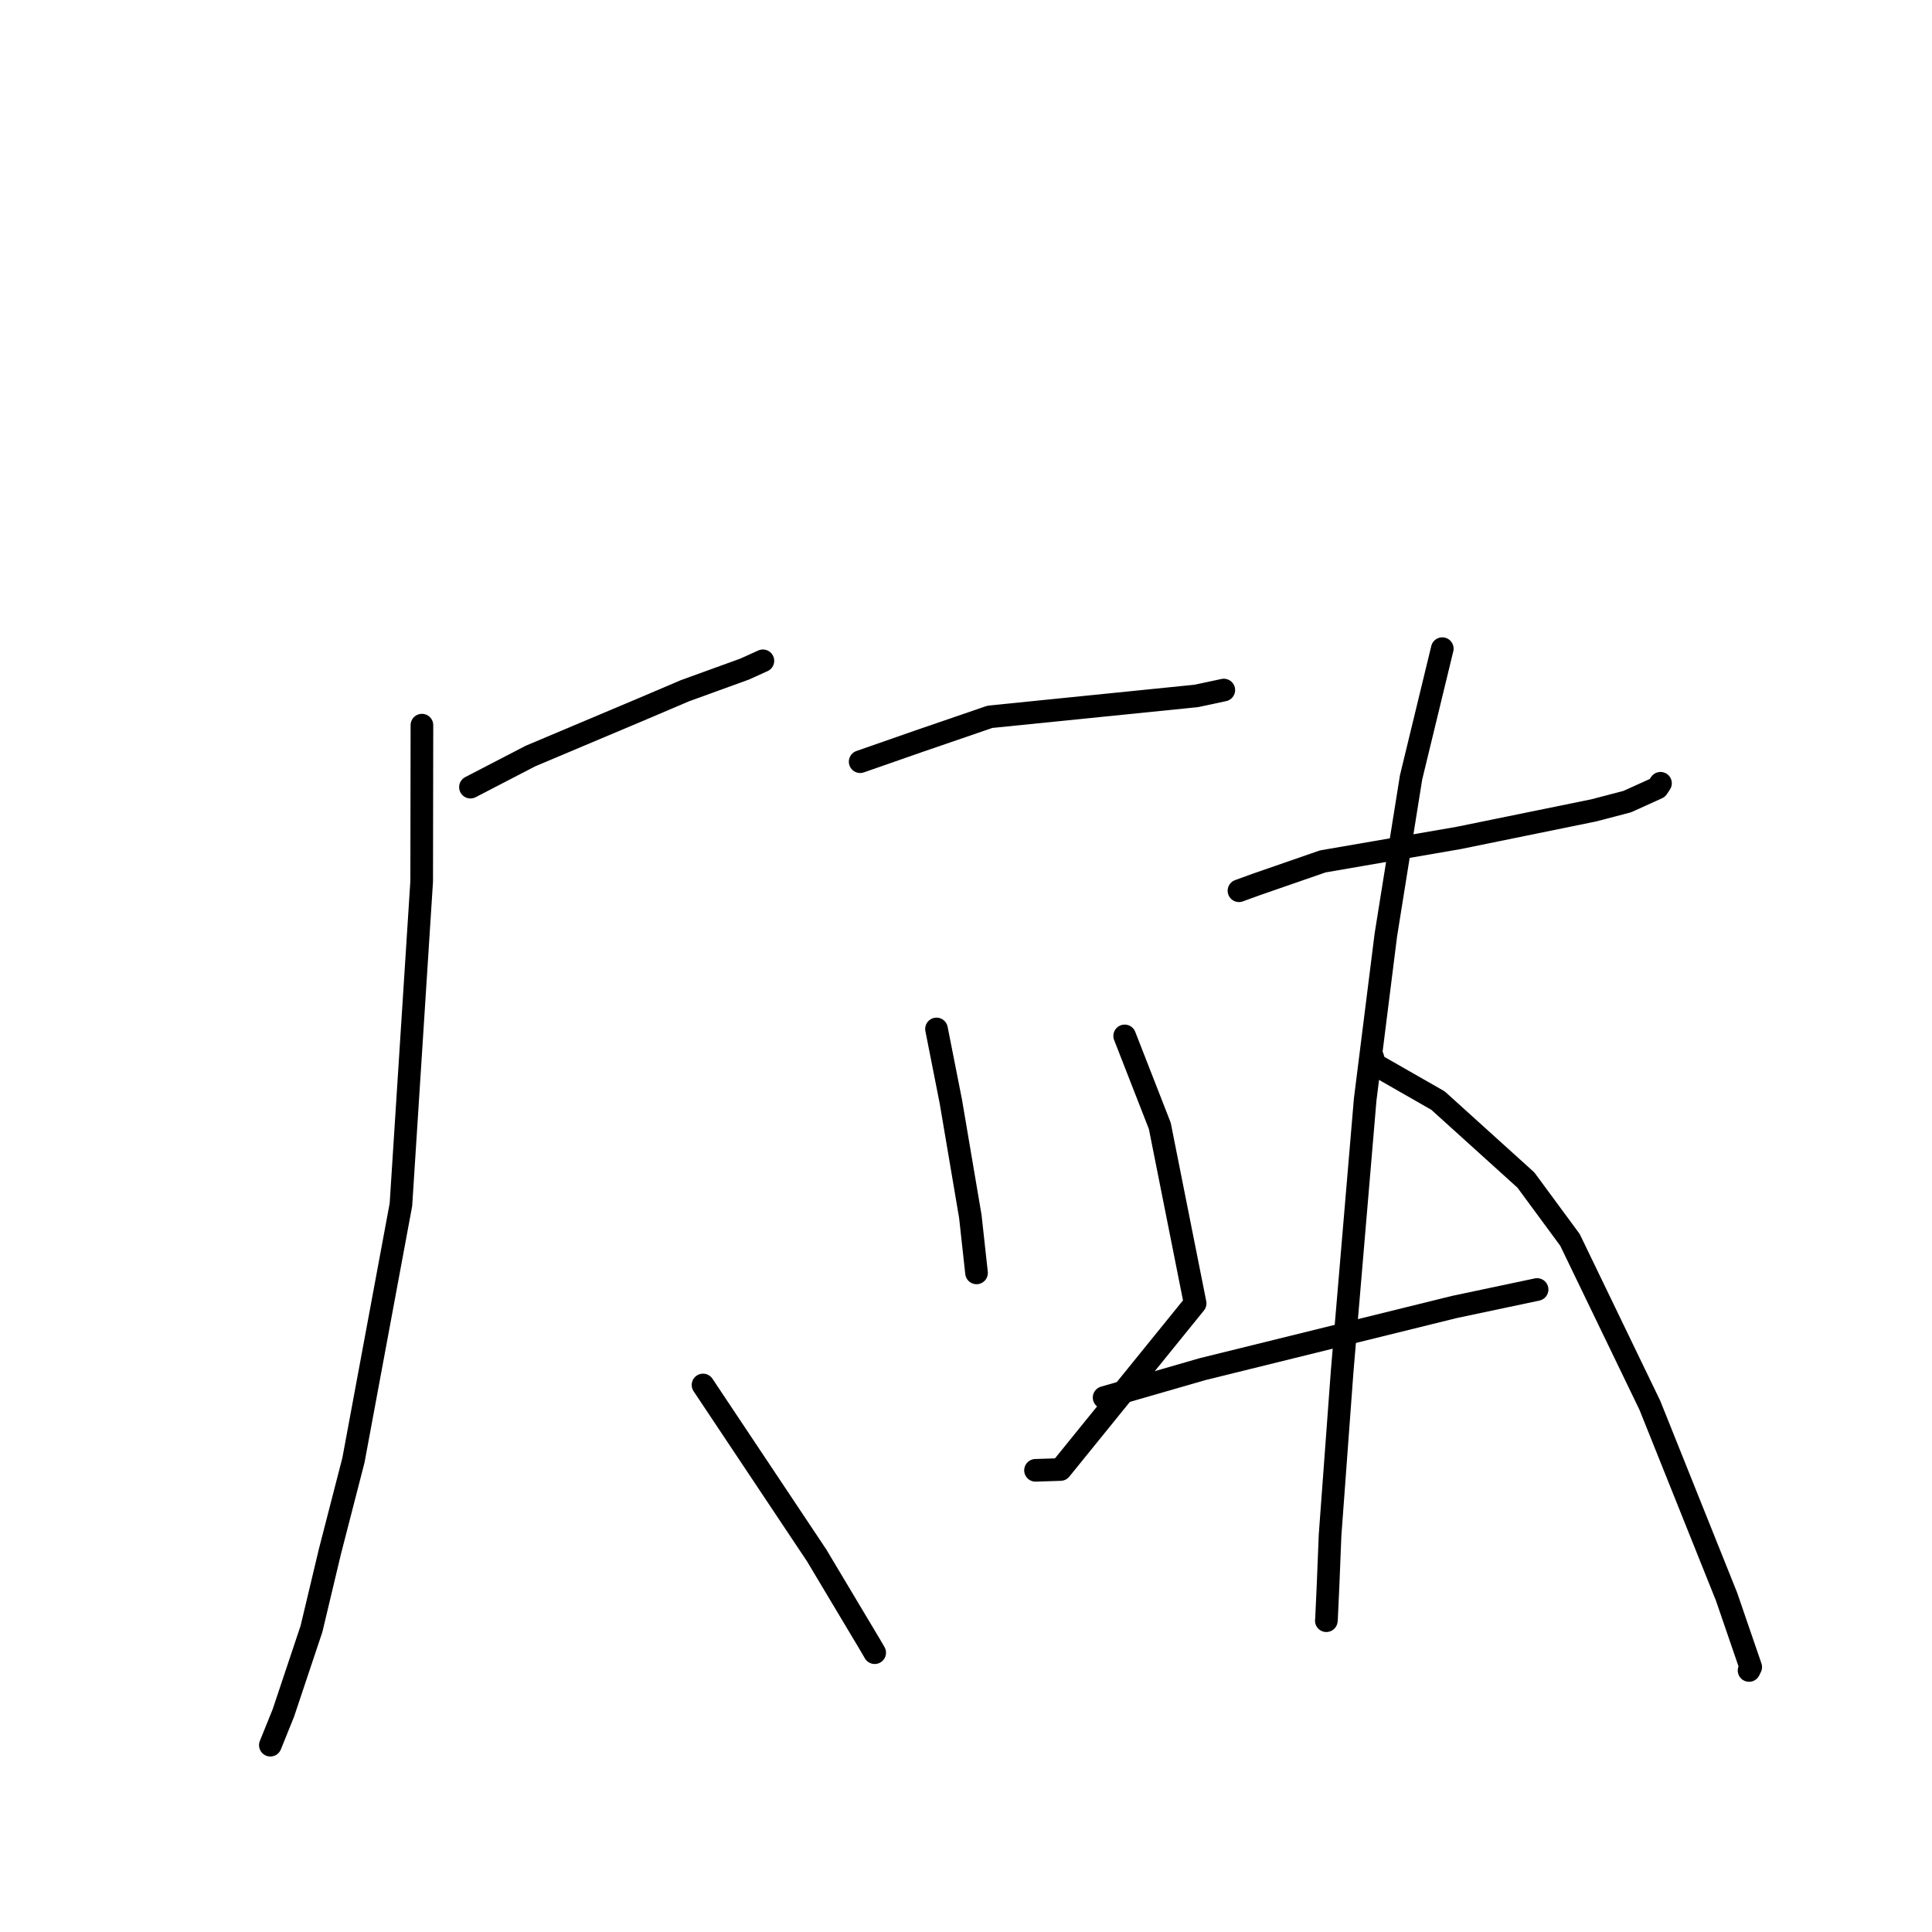 <?xml version="1.0" standalone="no"?>
    <svg width="256" height="256" xmlns="http://www.w3.org/2000/svg" version="1.1">
    <polyline stroke="black" stroke-width="3" stroke-linecap="round" fill="transparent" stroke-linejoin="round" points="62.338 104.3 70.293 100.176 85.106 93.932 90.779 91.517 98.658 88.661 100.942 87.627 101.087 87.562 " />
        <polyline stroke="black" stroke-width="3" stroke-linecap="round" fill="transparent" stroke-linejoin="round" points="55.907 96.086 55.875 116.782 53.125 159.626 46.834 193.483 43.723 205.553 41.276 215.824 37.547 226.981 35.979 230.859 35.823 231.246 " />
        <polyline stroke="black" stroke-width="3" stroke-linecap="round" fill="transparent" stroke-linejoin="round" points="93.154 183.517 108.214 206.102 115.257 217.887 115.901 218.99 " />
        <polyline stroke="black" stroke-width="3" stroke-linecap="round" fill="transparent" stroke-linejoin="round" points="113.976 100.928 121.738 98.219 131.171 94.981 158.526 92.213 161.898 91.491 162.082 91.452 162.162 91.435 " />
        <polyline stroke="black" stroke-width="3" stroke-linecap="round" fill="transparent" stroke-linejoin="round" points="124.092 136.343 125.993 145.964 128.576 161.2 129.378 168.512 129.395 168.665 " />
        <polyline stroke="black" stroke-width="3" stroke-linecap="round" fill="transparent" stroke-linejoin="round" points="149.025 137.263 153.679 149.182 158.362 172.704 140.523 194.718 137.211 194.826 " />
        <polyline stroke="black" stroke-width="3" stroke-linecap="round" fill="transparent" stroke-linejoin="round" points="146.3 185.182 159.352 181.415 192.704 173.184 203.672 170.865 " />
        <polyline stroke="black" stroke-width="3" stroke-linecap="round" fill="transparent" stroke-linejoin="round" points="164.169 118.029 166.529 117.172 175.265 114.143 193.265 111.034 211.141 107.387 215.621 106.217 219.619 104.404 219.889 103.994 219.985 103.848 220.025 103.787 " />
        <polyline stroke="black" stroke-width="3" stroke-linecap="round" fill="transparent" stroke-linejoin="round" points="191.11 85.95 186.974 103.014 183.632 123.891 180.893 145.697 177.843 181.7 176.241 203.411 175.977 210.023 175.767 214.566 175.746 214.751 " />
        <polyline stroke="black" stroke-width="3" stroke-linecap="round" fill="transparent" stroke-linejoin="round" points="181.866 140.037 182.19 141.055 190.544 145.834 202.186 156.359 208.03 164.293 218.62 186.222 228.78 211.576 231.979 220.896 231.76 221.346 " />
        </svg>